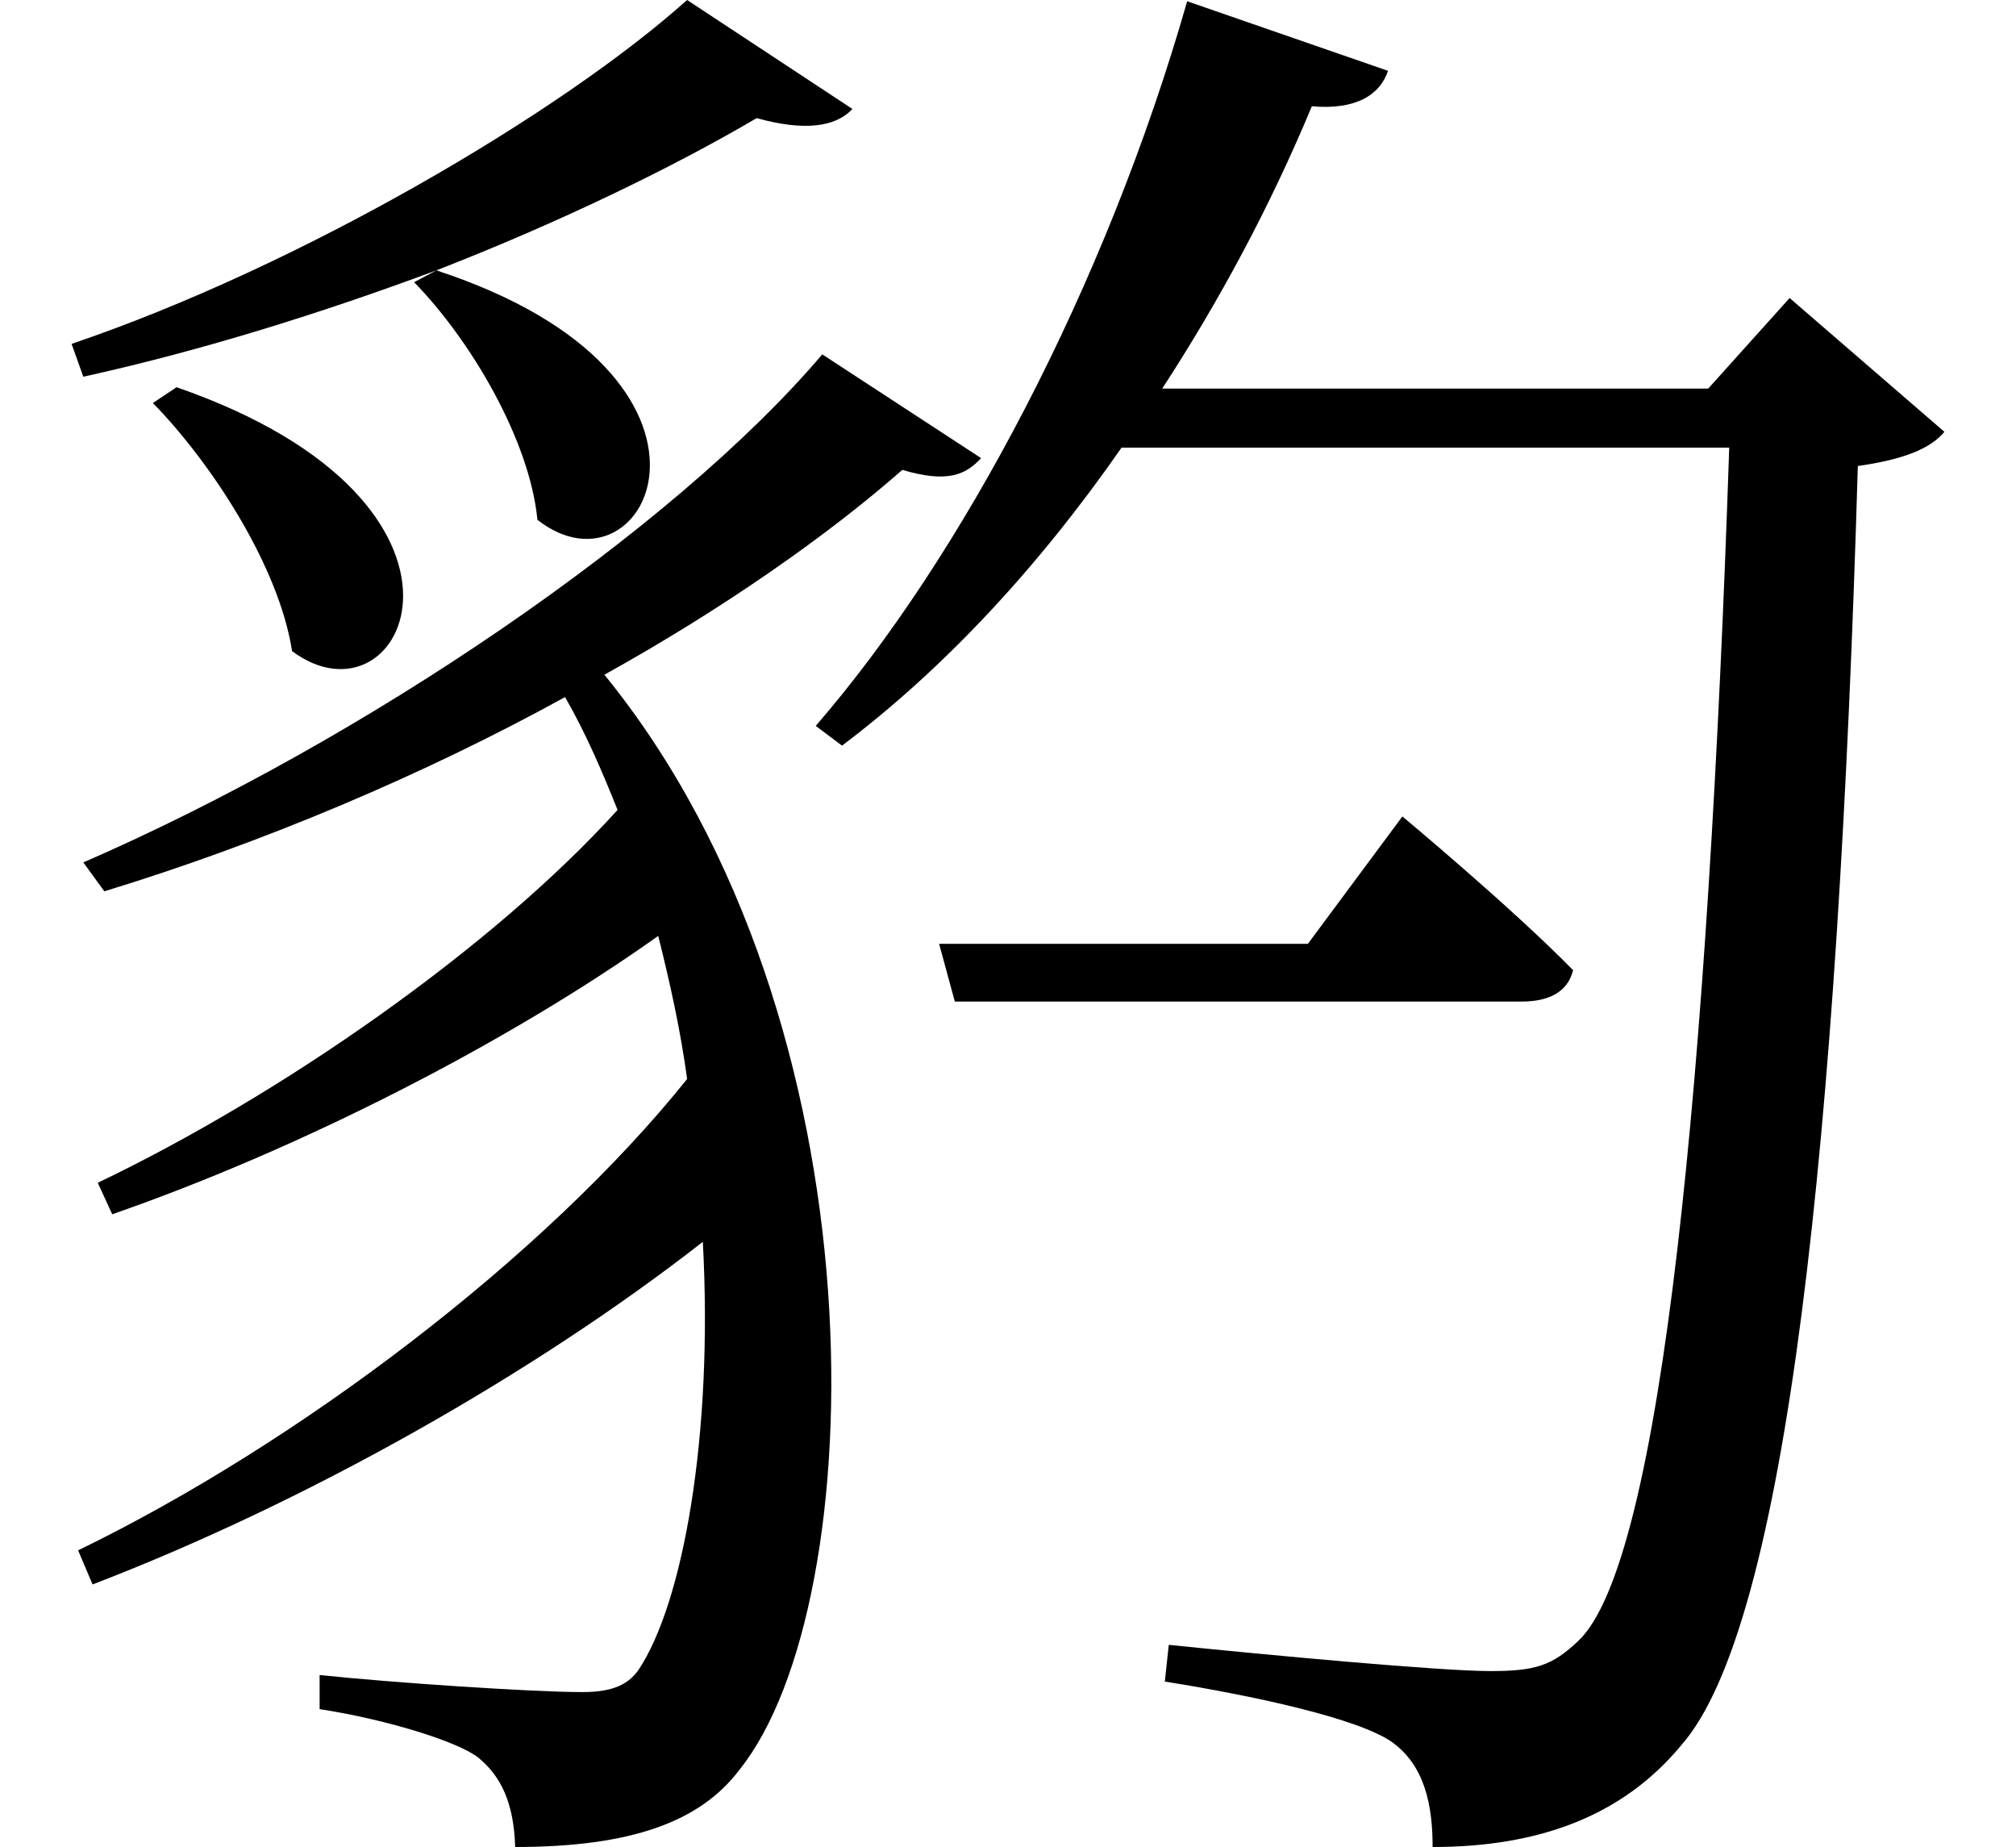 <svg height="21.984" viewBox="0 0 24 21.984" width="24" xmlns="http://www.w3.org/2000/svg">
<path d="M2.016,15.5 L1.734,15.312 C2.422,14.609 3.234,13.375 3.391,12.359 C4.734,11.359 6.031,14.109 2.016,15.5 Z M11.094,8.875 L11.281,8.188 L18.031,8.188 C18.344,8.188 18.578,8.297 18.641,8.562 C17.906,9.312 16.609,10.391 16.609,10.391 L15.484,8.875 Z M6.312,13.922 C7.625,12.891 8.969,15.625 5.109,16.891 L4.844,16.75 C5.516,16.062 6.219,14.875 6.312,13.922 Z M8.094,20.109 C6.594,18.766 3.484,16.938 0.766,16.016 L0.906,15.625 C2.328,15.938 3.766,16.391 5.109,16.891 C6.594,17.469 7.938,18.125 8.922,18.703 C9.484,18.547 9.859,18.594 10.062,18.812 Z M9.703,15.891 C7.922,13.797 4.25,11.297 0.906,9.844 L1.156,9.5 C3.047,10.078 4.969,10.891 6.641,11.812 C6.891,11.375 7.078,10.938 7.266,10.469 C5.781,8.828 3.266,7.078 1.078,6.031 L1.25,5.656 C3.5,6.438 5.969,7.703 7.75,8.969 C7.891,8.406 8.016,7.844 8.094,7.266 C6.391,5.141 3.453,2.922 0.844,1.656 L1.016,1.25 C3.578,2.234 6.281,3.766 8.281,5.328 C8.406,3.031 8.047,1.031 7.516,0.234 C7.375,0.031 7.156,-0.031 6.844,-0.031 C6.266,-0.031 4.609,0.078 3.719,0.172 L3.719,-0.234 C4.531,-0.359 5.375,-0.625 5.609,-0.812 C5.875,-1.031 6.031,-1.344 6.047,-1.875 C7.422,-1.875 8.25,-1.578 8.719,-0.953 C10.297,1.016 10.484,7.938 7.109,12.078 C8.516,12.859 9.766,13.734 10.656,14.516 C11.188,14.359 11.406,14.453 11.594,14.656 Z M14.047,20.094 C13.078,16.703 11.359,13.469 9.625,11.469 L9.938,11.234 C11.141,12.141 12.266,13.344 13.266,14.781 L20.5,14.781 C20.25,7.344 19.703,1.516 18.703,0.578 C18.391,0.281 18.188,0.219 17.656,0.219 C17.062,0.219 15.047,0.406 13.828,0.531 L13.781,0.094 C14.859,-0.078 16.078,-0.344 16.484,-0.625 C16.875,-0.906 16.969,-1.375 16.969,-1.875 C18.219,-1.875 19.219,-1.516 19.922,-0.672 C21.188,0.75 21.797,6.578 22.031,14.562 C22.578,14.641 22.891,14.766 23.062,14.969 L21.219,16.562 L20.25,15.484 L13.75,15.484 C14.422,16.516 15.031,17.641 15.531,18.844 C16.062,18.797 16.344,18.984 16.438,19.266 Z" transform="translate(0.086, 20.109) scale(1, -1)"/>
</svg>